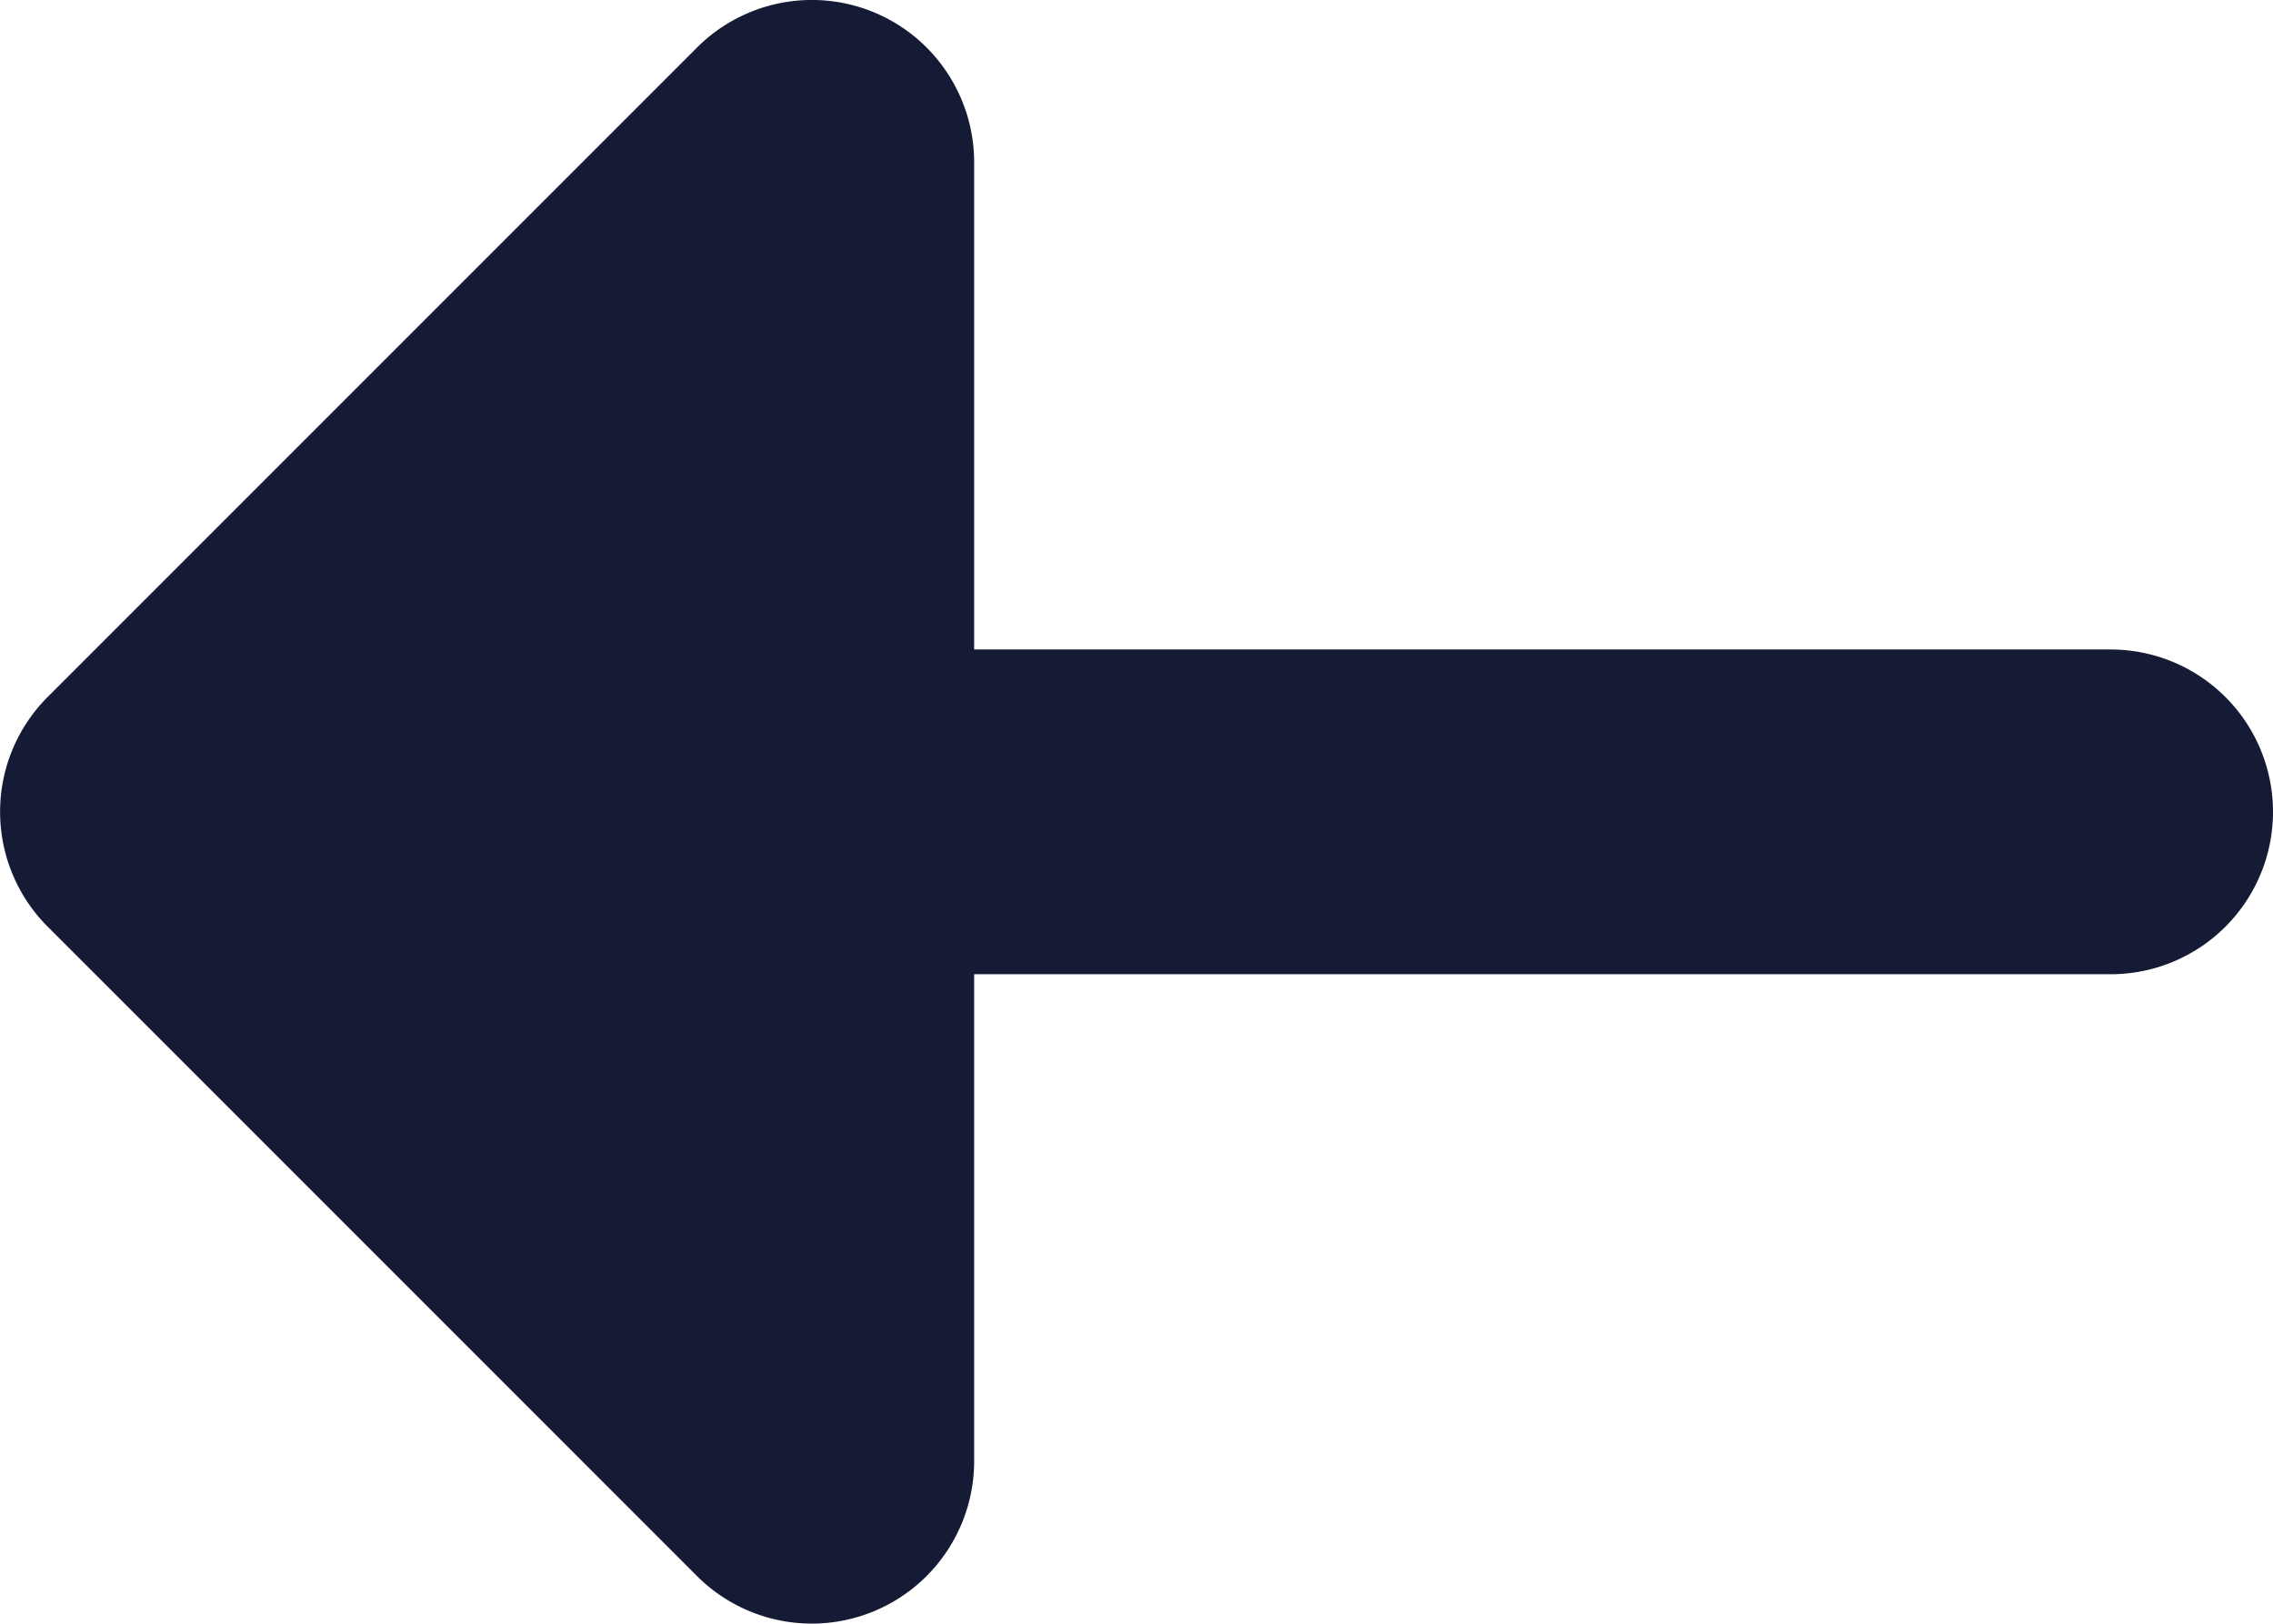<svg xmlns="http://www.w3.org/2000/svg" width="21" height="15" viewBox="0 0 21 15">
  <path id="arrow-left-primary" d="M25.386,15.575A1.5,1.5,0,0,1,24,16.5H19.5V27a1.5,1.5,0,0,1-3,0V16.5H12a1.5,1.5,0,0,1-1.06-2.56l6-6a1.5,1.5,0,0,1,2.121,0l6,6A1.5,1.5,0,0,1,25.386,15.575Z" transform="translate(-7.5 25.5) rotate(-90)" fill="#151b35"/>
</svg>

